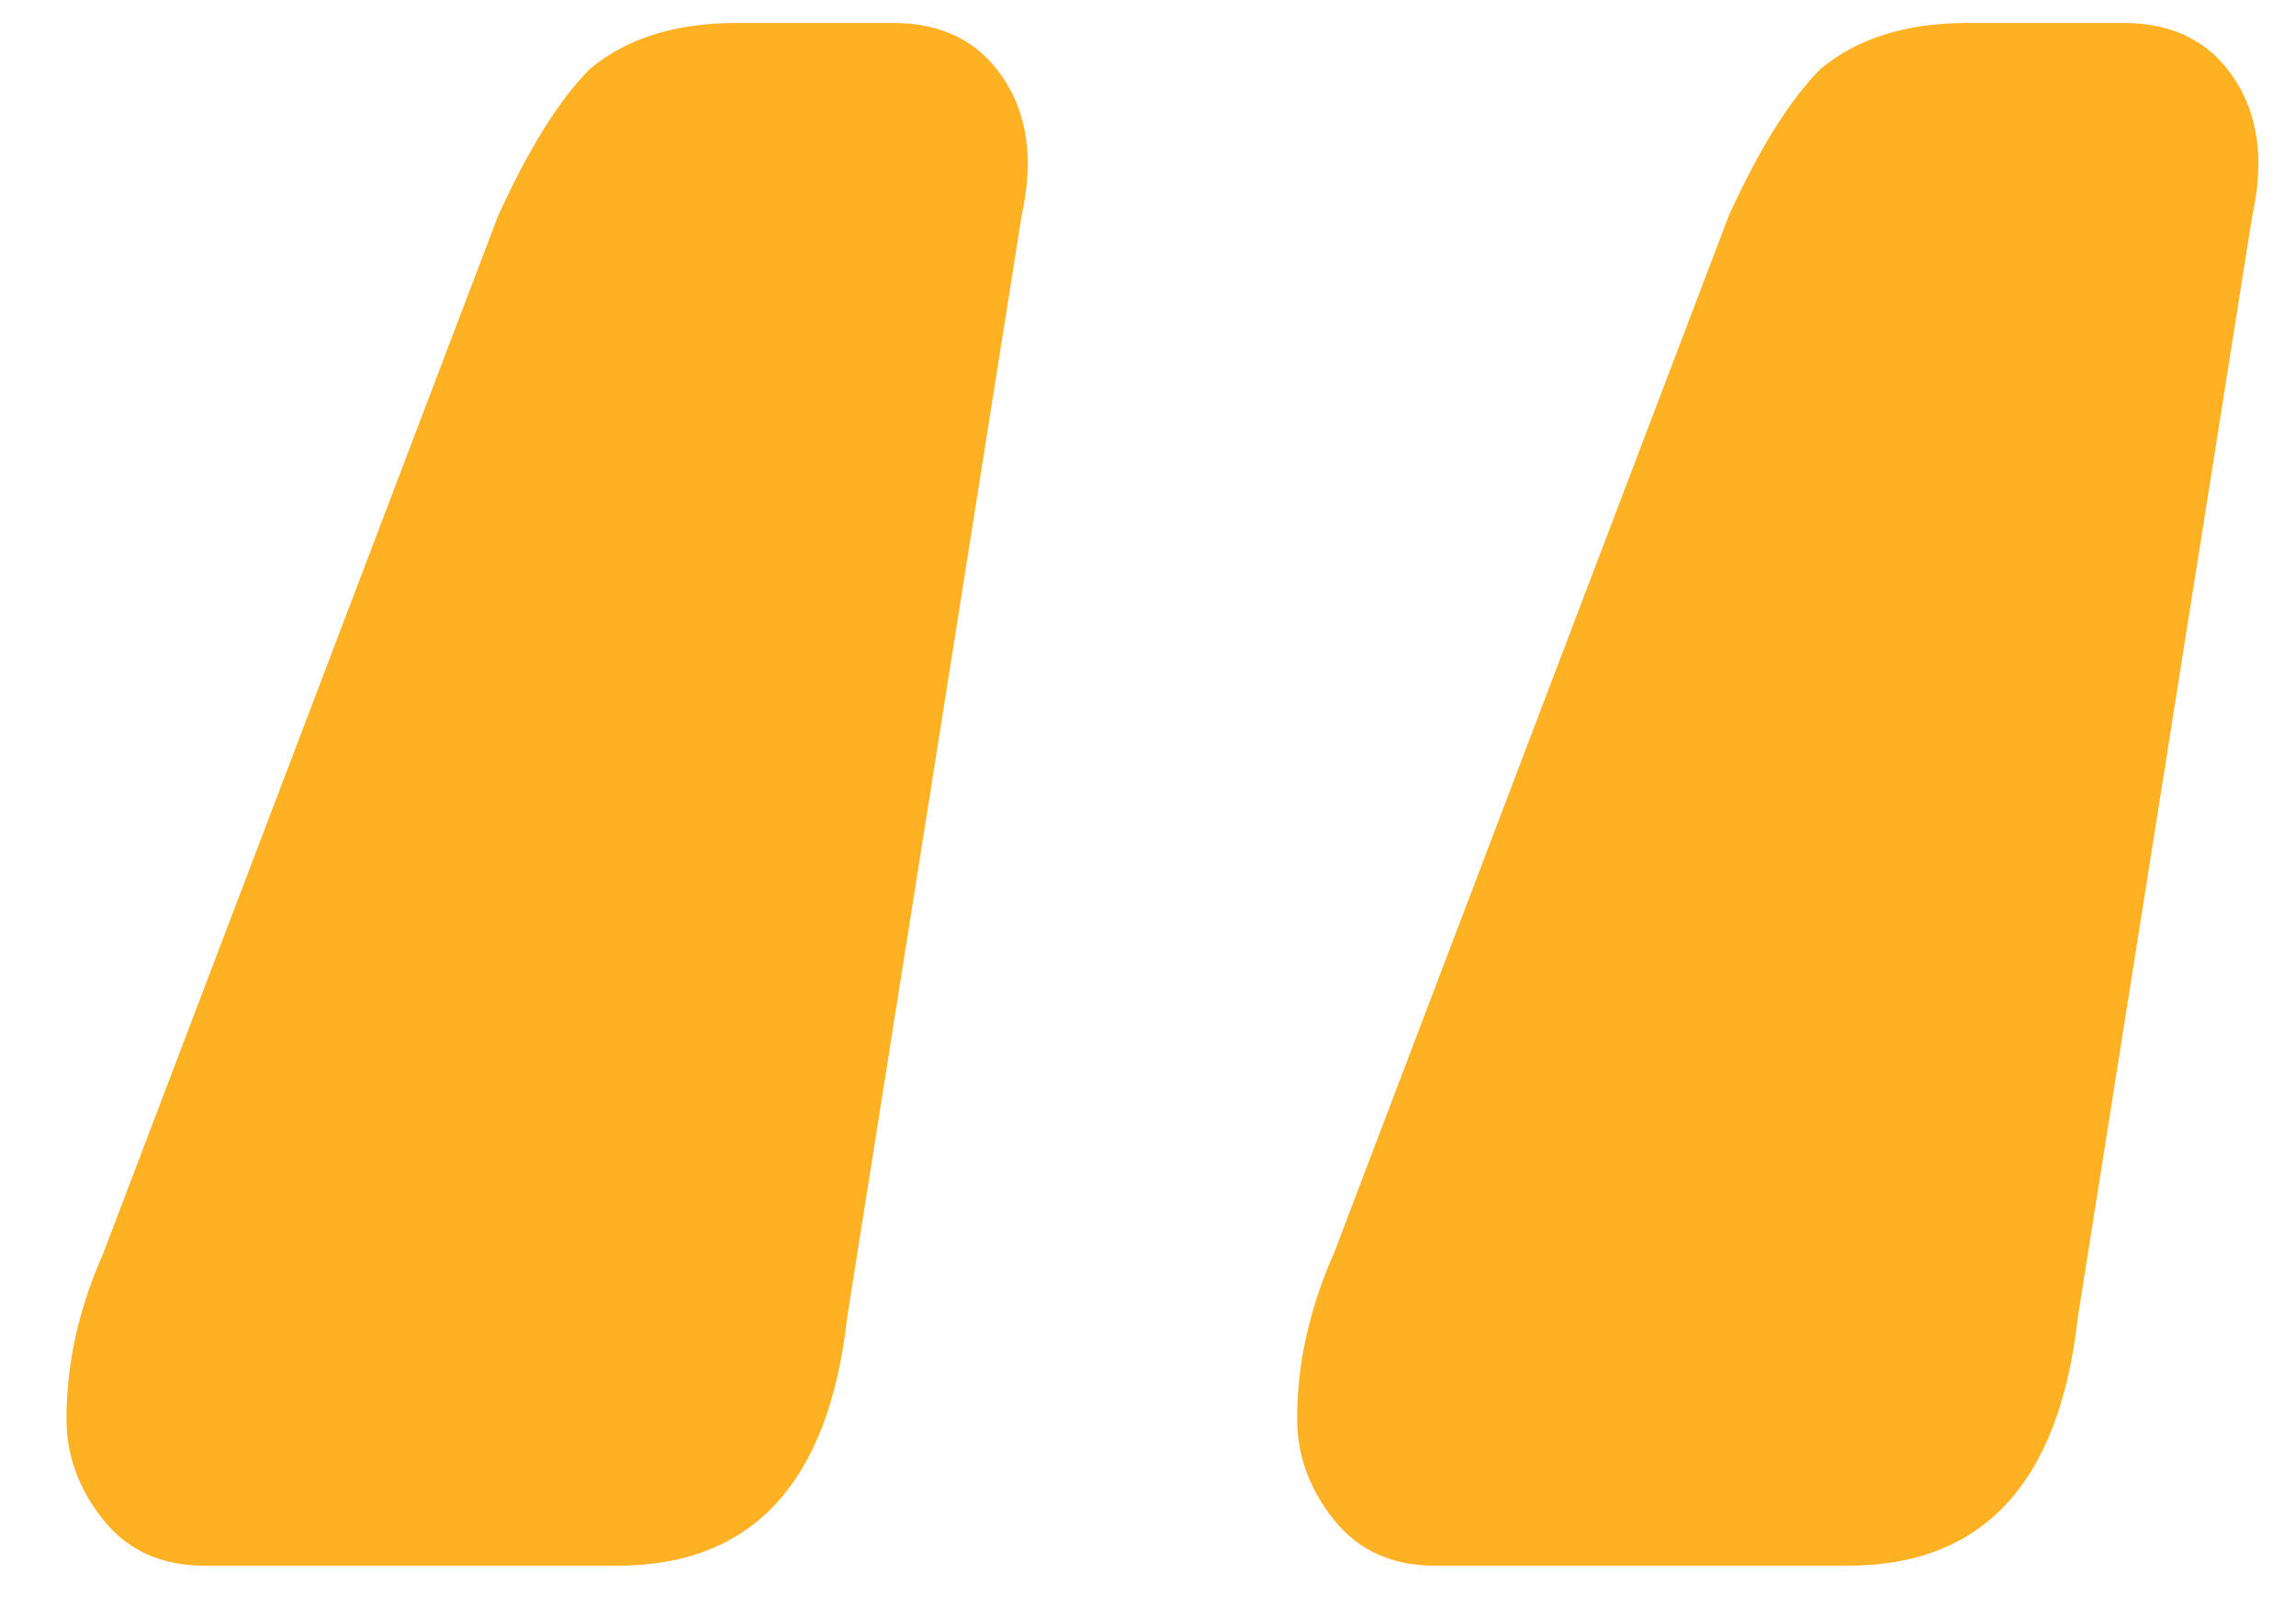 <svg width="20" height="14" viewBox="0 0 20 14" fill="none" xmlns="http://www.w3.org/2000/svg">
<path d="M1.779 13.64C1.406 13.64 1.113 13.507 0.899 13.24C0.686 12.973 0.579 12.68 0.579 12.36C0.579 11.88 0.686 11.4 0.899 10.92L4.339 1.88C4.606 1.293 4.873 0.867 5.139 0.6C5.459 0.333 5.886 0.2 6.419 0.2H7.779C8.206 0.2 8.526 0.36 8.739 0.68C8.953 1 9.006 1.4 8.899 1.88L7.379 11.48C7.219 12.92 6.553 13.64 5.379 13.64H1.779ZM12.499 13.64C12.126 13.64 11.833 13.507 11.619 13.24C11.406 12.973 11.299 12.68 11.299 12.36C11.299 11.88 11.406 11.4 11.619 10.92L15.059 1.88C15.326 1.293 15.593 0.867 15.859 0.6C16.179 0.333 16.606 0.2 17.139 0.2H18.499C18.926 0.2 19.246 0.36 19.459 0.68C19.673 1 19.726 1.4 19.619 1.88L18.099 11.48C17.939 12.92 17.273 13.64 16.099 13.64H12.499Z" fill="#FFB124"/>
</svg>
